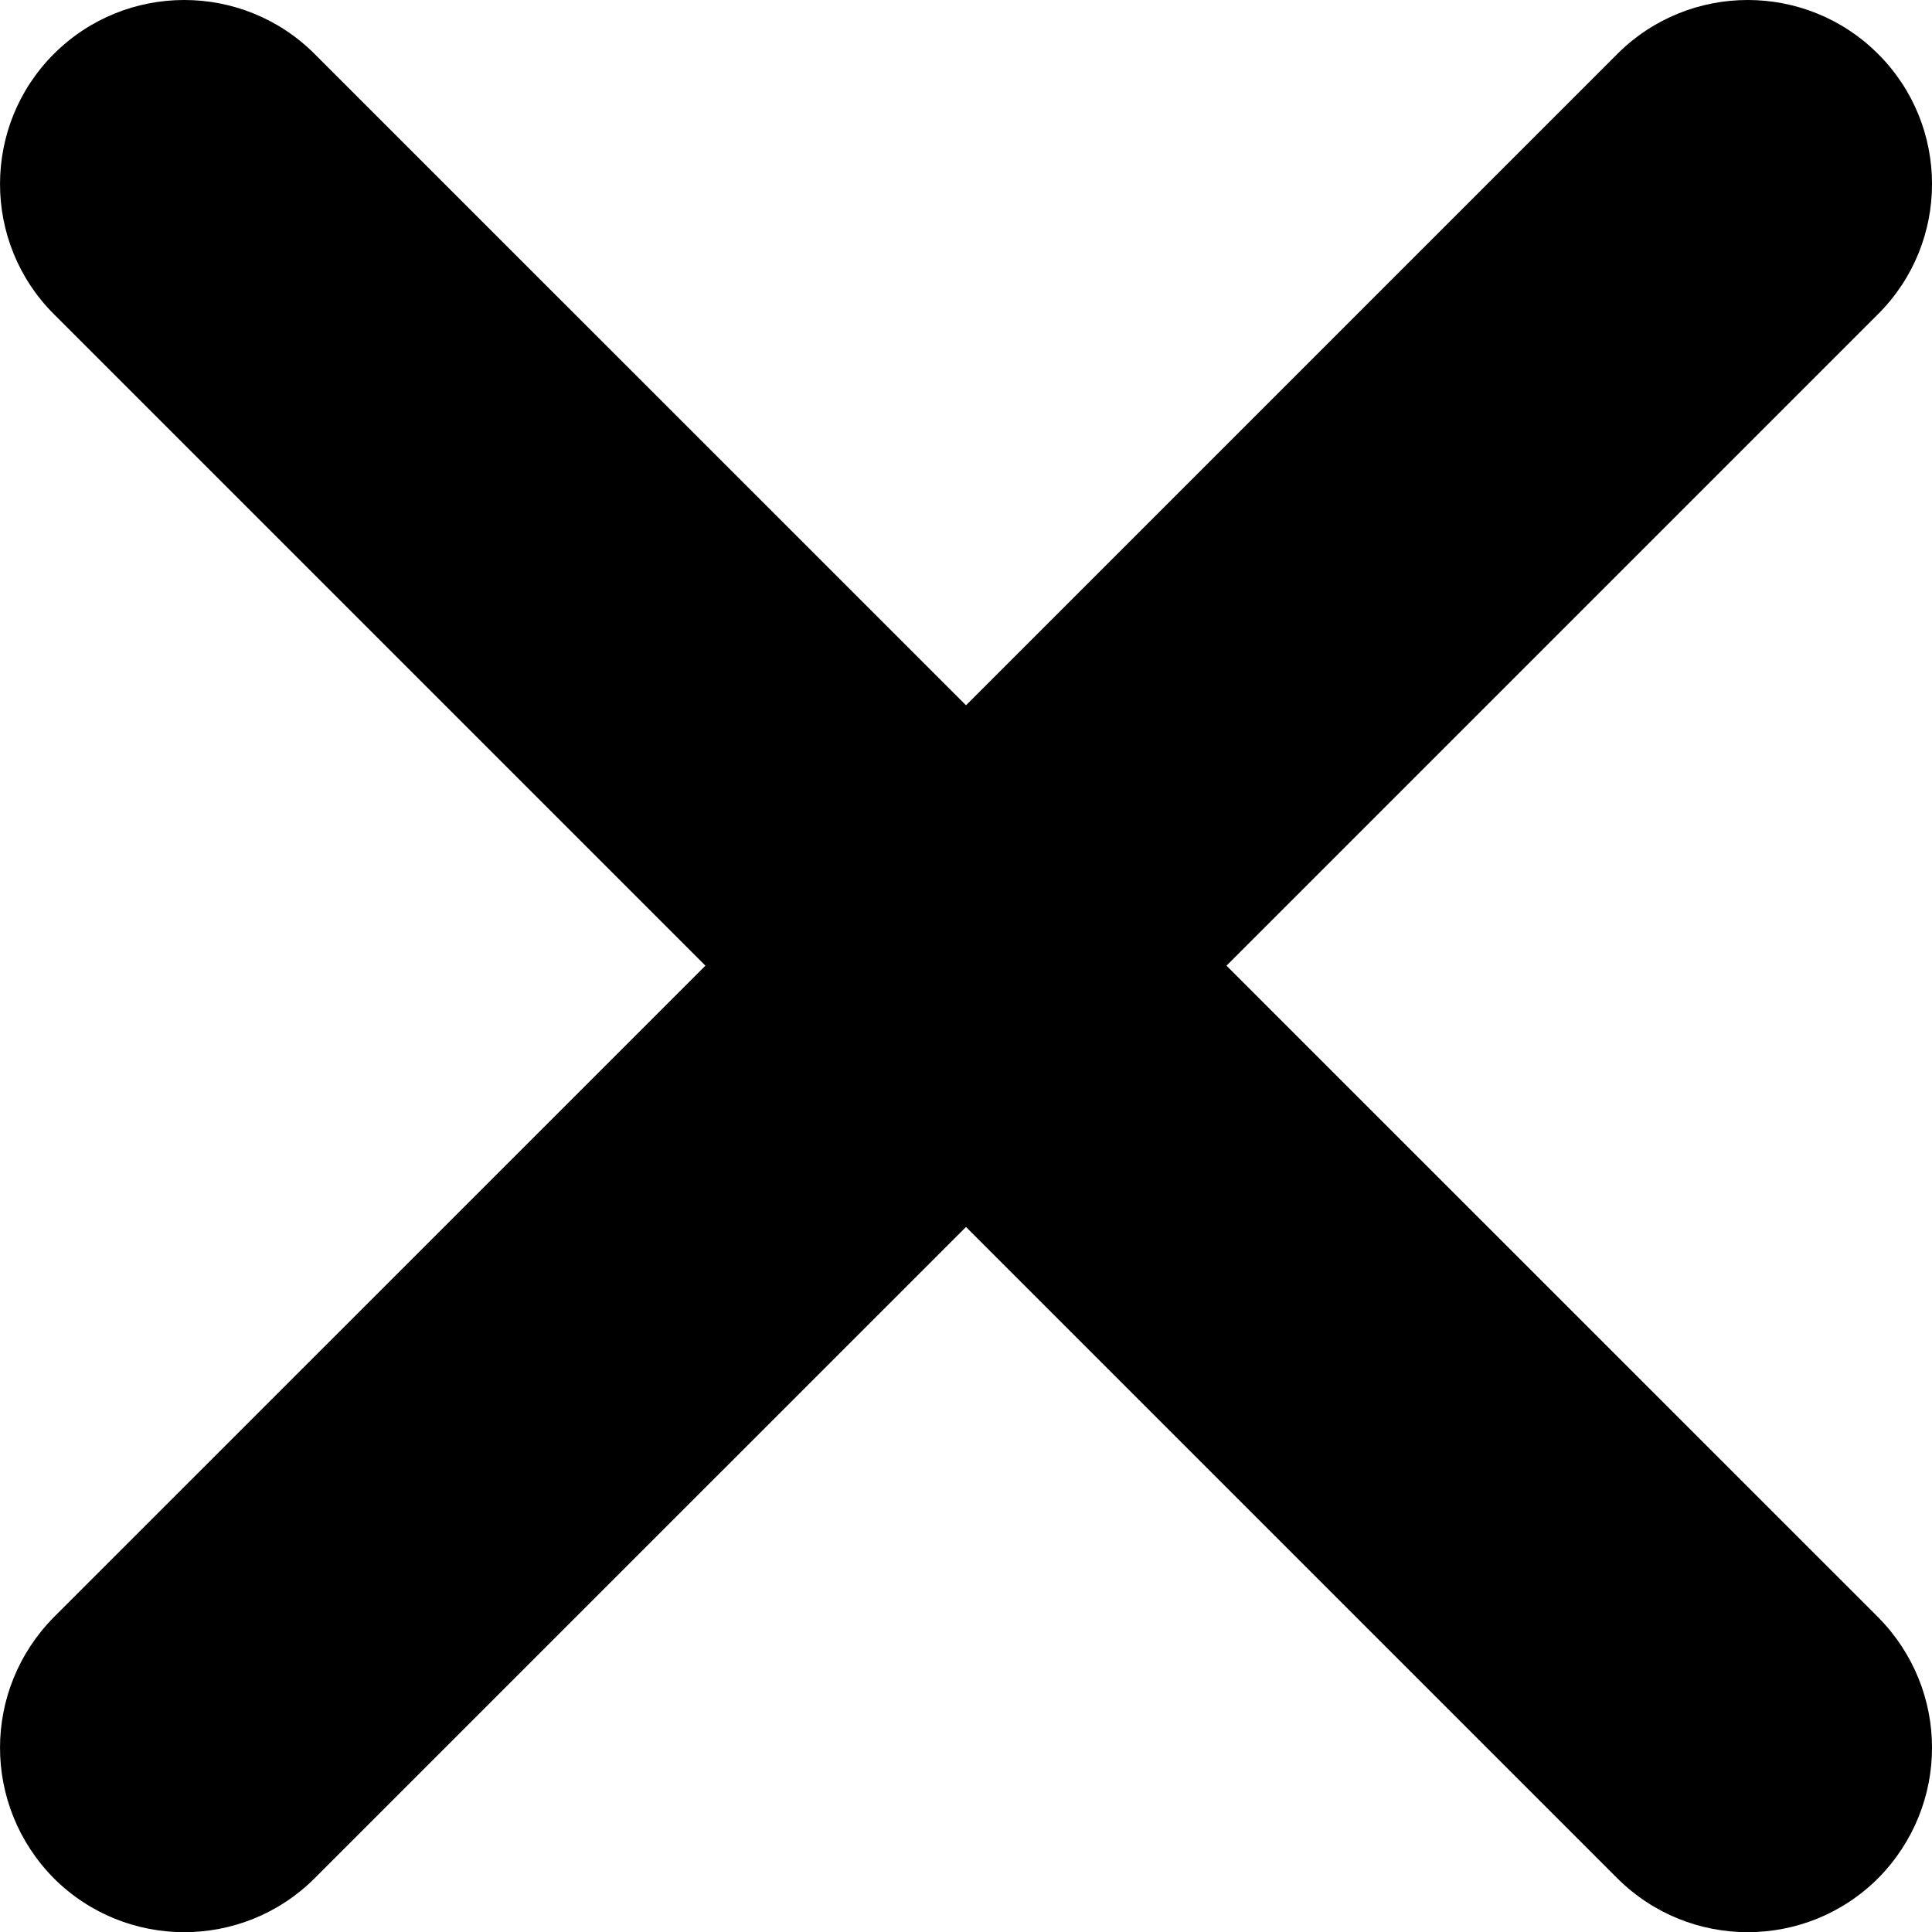 <?xml version="1.0" encoding="UTF-8"?>
<svg width="24px" height="24px" viewBox="0 0 24 24" version="1.1" xmlns="http://www.w3.org/2000/svg" xmlns:xlink="http://www.w3.org/1999/xlink">
    <!-- Generator: Sketch 51.3 (57544) - http://www.bohemiancoding.com/sketch -->
    <title>0: Icons / Dark / Cross</title>
    <desc>Created with Sketch.</desc>
    <defs></defs>
    <g id="0:-Icons-/-Dark-/-Cross" stroke="none" stroke-width="1" fill="none" fill-rule="evenodd">
        <path d="M23.329,23.334 C22.435,24.225 20.987,24.225 20.092,23.334 L12,15.242 L3.907,23.334 C3.013,24.225 1.564,24.225 0.67,23.334 C-0.223,22.431 -0.223,20.991 0.67,20.088 L8.763,11.996 L0.67,3.903 C-0.223,3.012 -0.223,1.56 0.67,0.669 C1.564,-0.223 3.013,-0.223 3.907,0.669 L12,8.761 L20.092,0.669 C20.987,-0.223 22.435,-0.223 23.329,0.669 C24.224,1.56 24.224,3.012 23.329,3.903 L15.236,11.996 L23.329,20.088 C24.224,20.991 24.224,22.431 23.329,23.334 L23.329,23.334 Z" id="Fill-35" fill="#000000"></path>
    </g>
</svg>